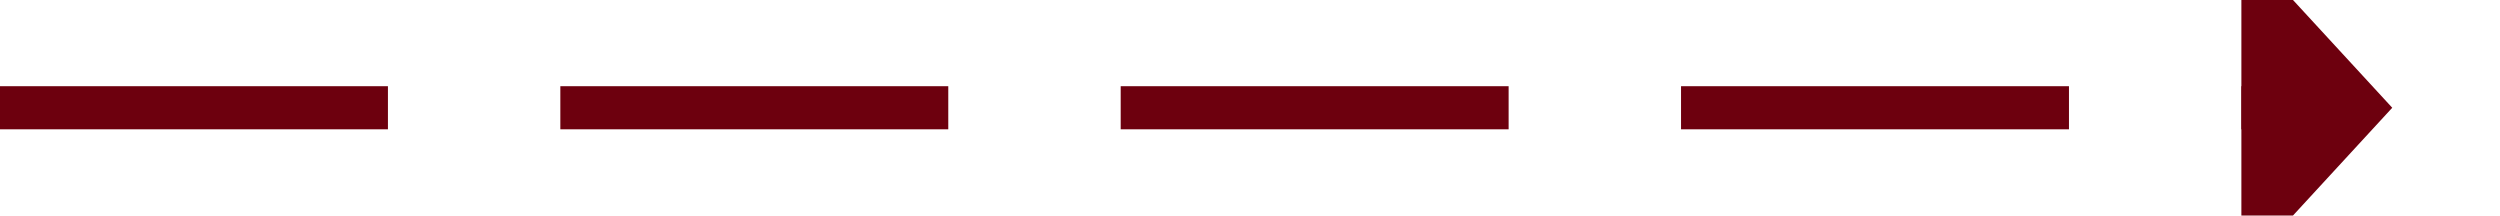 ﻿<?xml version="1.0" encoding="utf-8"?>
<svg version="1.1" xmlns:xlink="http://www.w3.org/1999/xlink" width="116px" height="10px" preserveAspectRatio="xMinYMid meet" viewBox="616 406  116 8" xmlns="http://www.w3.org/2000/svg">
  <path d="M 616 410  L 721 410  " stroke-width="2" stroke-dasharray="18,8" stroke="#6d000e" fill="none" />
  <path d="M 720 417.6  L 727 410  L 720 402.4  L 720 417.6  Z " fill-rule="nonzero" fill="#6d000e" stroke="none" />
</svg>